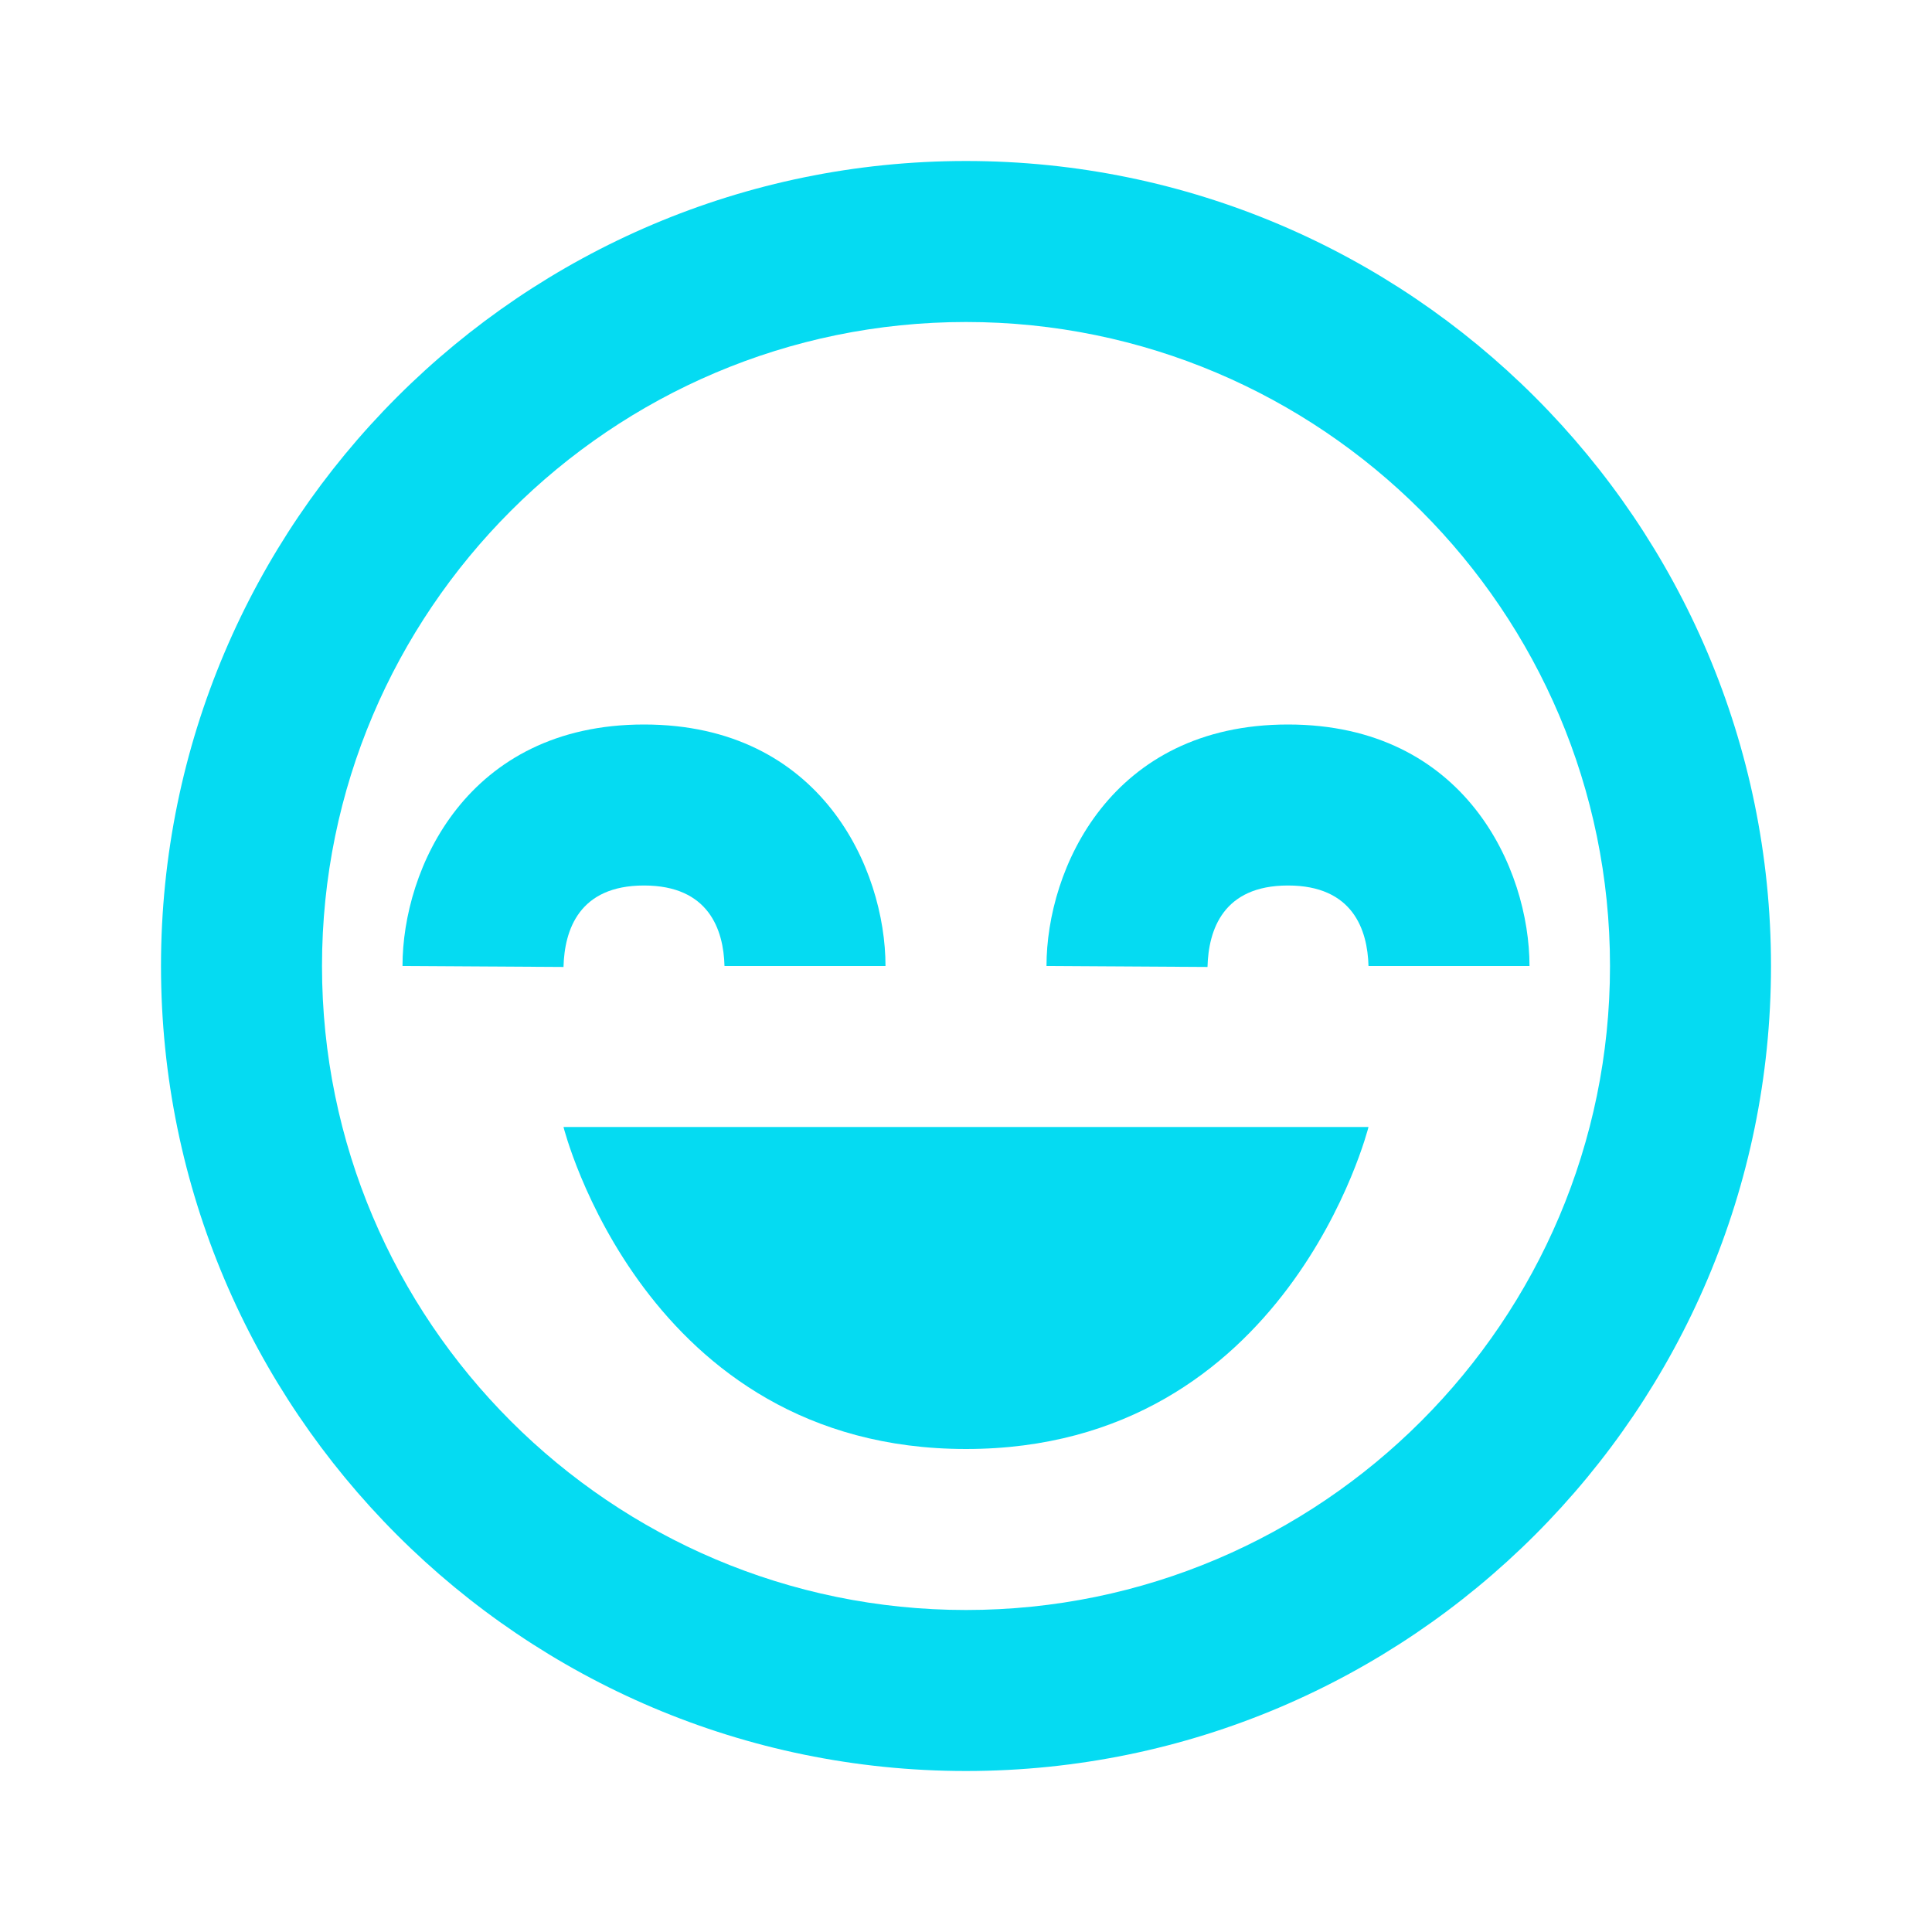 <svg width="24" height="24" viewBox="0 0 24 24" fill="none" xmlns="http://www.w3.org/2000/svg">
<path d="M12 18C16 18 17 14 17 14H7C7 14 8 18 12 18Z" fill="#05DBF2"/>
<path d="M12 2C6.486 2 2 6.486 2 12C2 17.514 6.486 22 12 22C17.514 22 22 17.514 22 12C22 6.486 17.514 2 12 2ZM12 20C7.589 20 4 16.411 4 12C4 7.589 7.589 4 12 4C16.411 4 20 7.589 20 12C20 16.411 16.411 20 12 20Z" fill="#05DBF2"/>
<path d="M13 12L15 12.012C15.012 11.55 15.194 11 16 11C16.806 11 16.988 11.55 17 12H19C19 10.794 18.201 9 16 9C13.799 9 13 10.794 13 12ZM8 11C8.806 11 8.988 11.55 9 12H11C11 10.794 10.201 9 8 9C5.799 9 5 10.794 5 12L7 12.012C7.012 11.55 7.194 11 8 11Z" fill="#05DBF2"/>
</svg>
